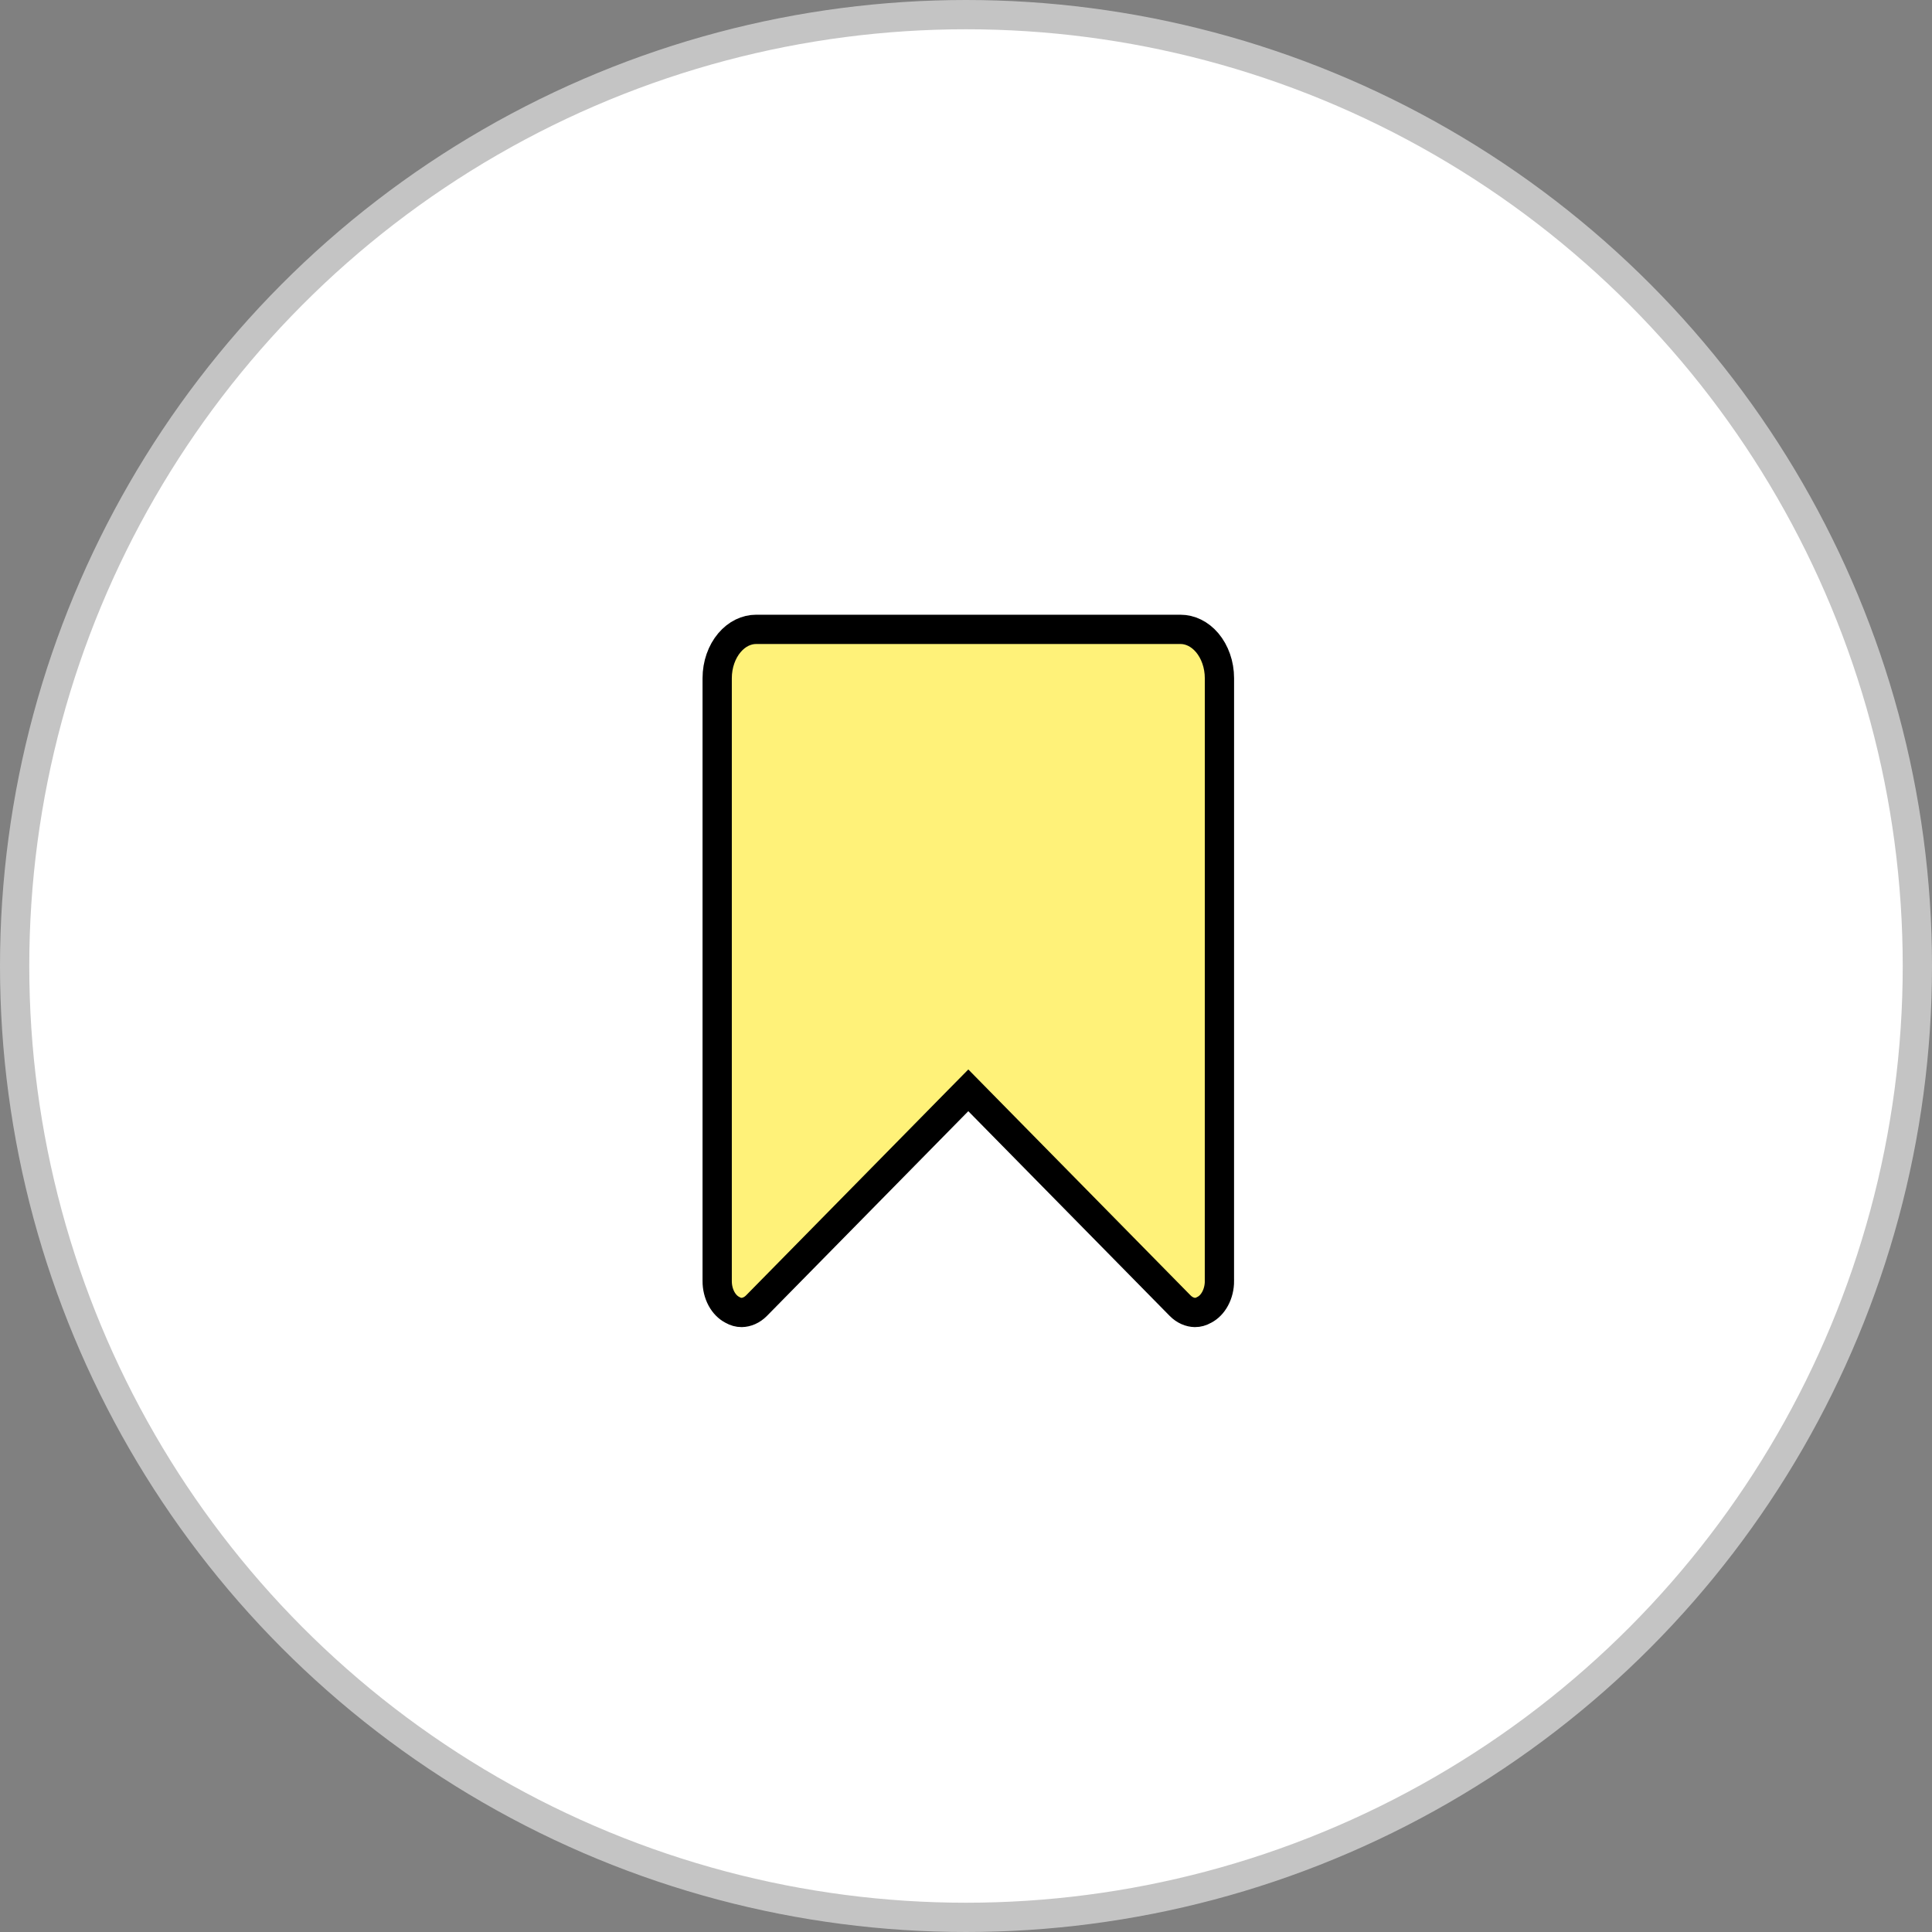 <svg width="66" height="66" viewBox="0 0 66 66" fill="none" xmlns="http://www.w3.org/2000/svg">
<rect x="0" y="0" width="66" height="66" fill="#808080" stroke="none"/>
<circle cx="33" cy="33" r="32.5" fill="white" stroke="#C4C4C4"/>
<path d="M41.657 43.752L41.658 43.756C41.659 43.978 41.606 44.19 41.51 44.367C41.415 44.544 41.285 44.669 41.148 44.742L41.14 44.746L41.132 44.75C41.032 44.808 40.926 44.836 40.824 44.836C40.651 44.833 40.469 44.759 40.313 44.601C40.313 44.601 40.313 44.601 40.313 44.601L33.435 37.609L33.079 37.247L32.722 37.609L25.845 44.601C25.689 44.759 25.506 44.833 25.333 44.836C25.231 44.836 25.126 44.808 25.025 44.75L25.018 44.746L25.01 44.742C24.873 44.669 24.743 44.544 24.647 44.367C24.552 44.19 24.498 43.978 24.5 43.756H24.5V43.752V23.168C24.5 22.701 24.657 22.266 24.918 21.957C25.176 21.651 25.507 21.5 25.829 21.5H40.328C40.651 21.5 40.981 21.651 41.24 21.957C41.5 22.266 41.658 22.701 41.658 23.168L41.657 43.752Z" fill="#FFF279" stroke="black"/>
</svg>
